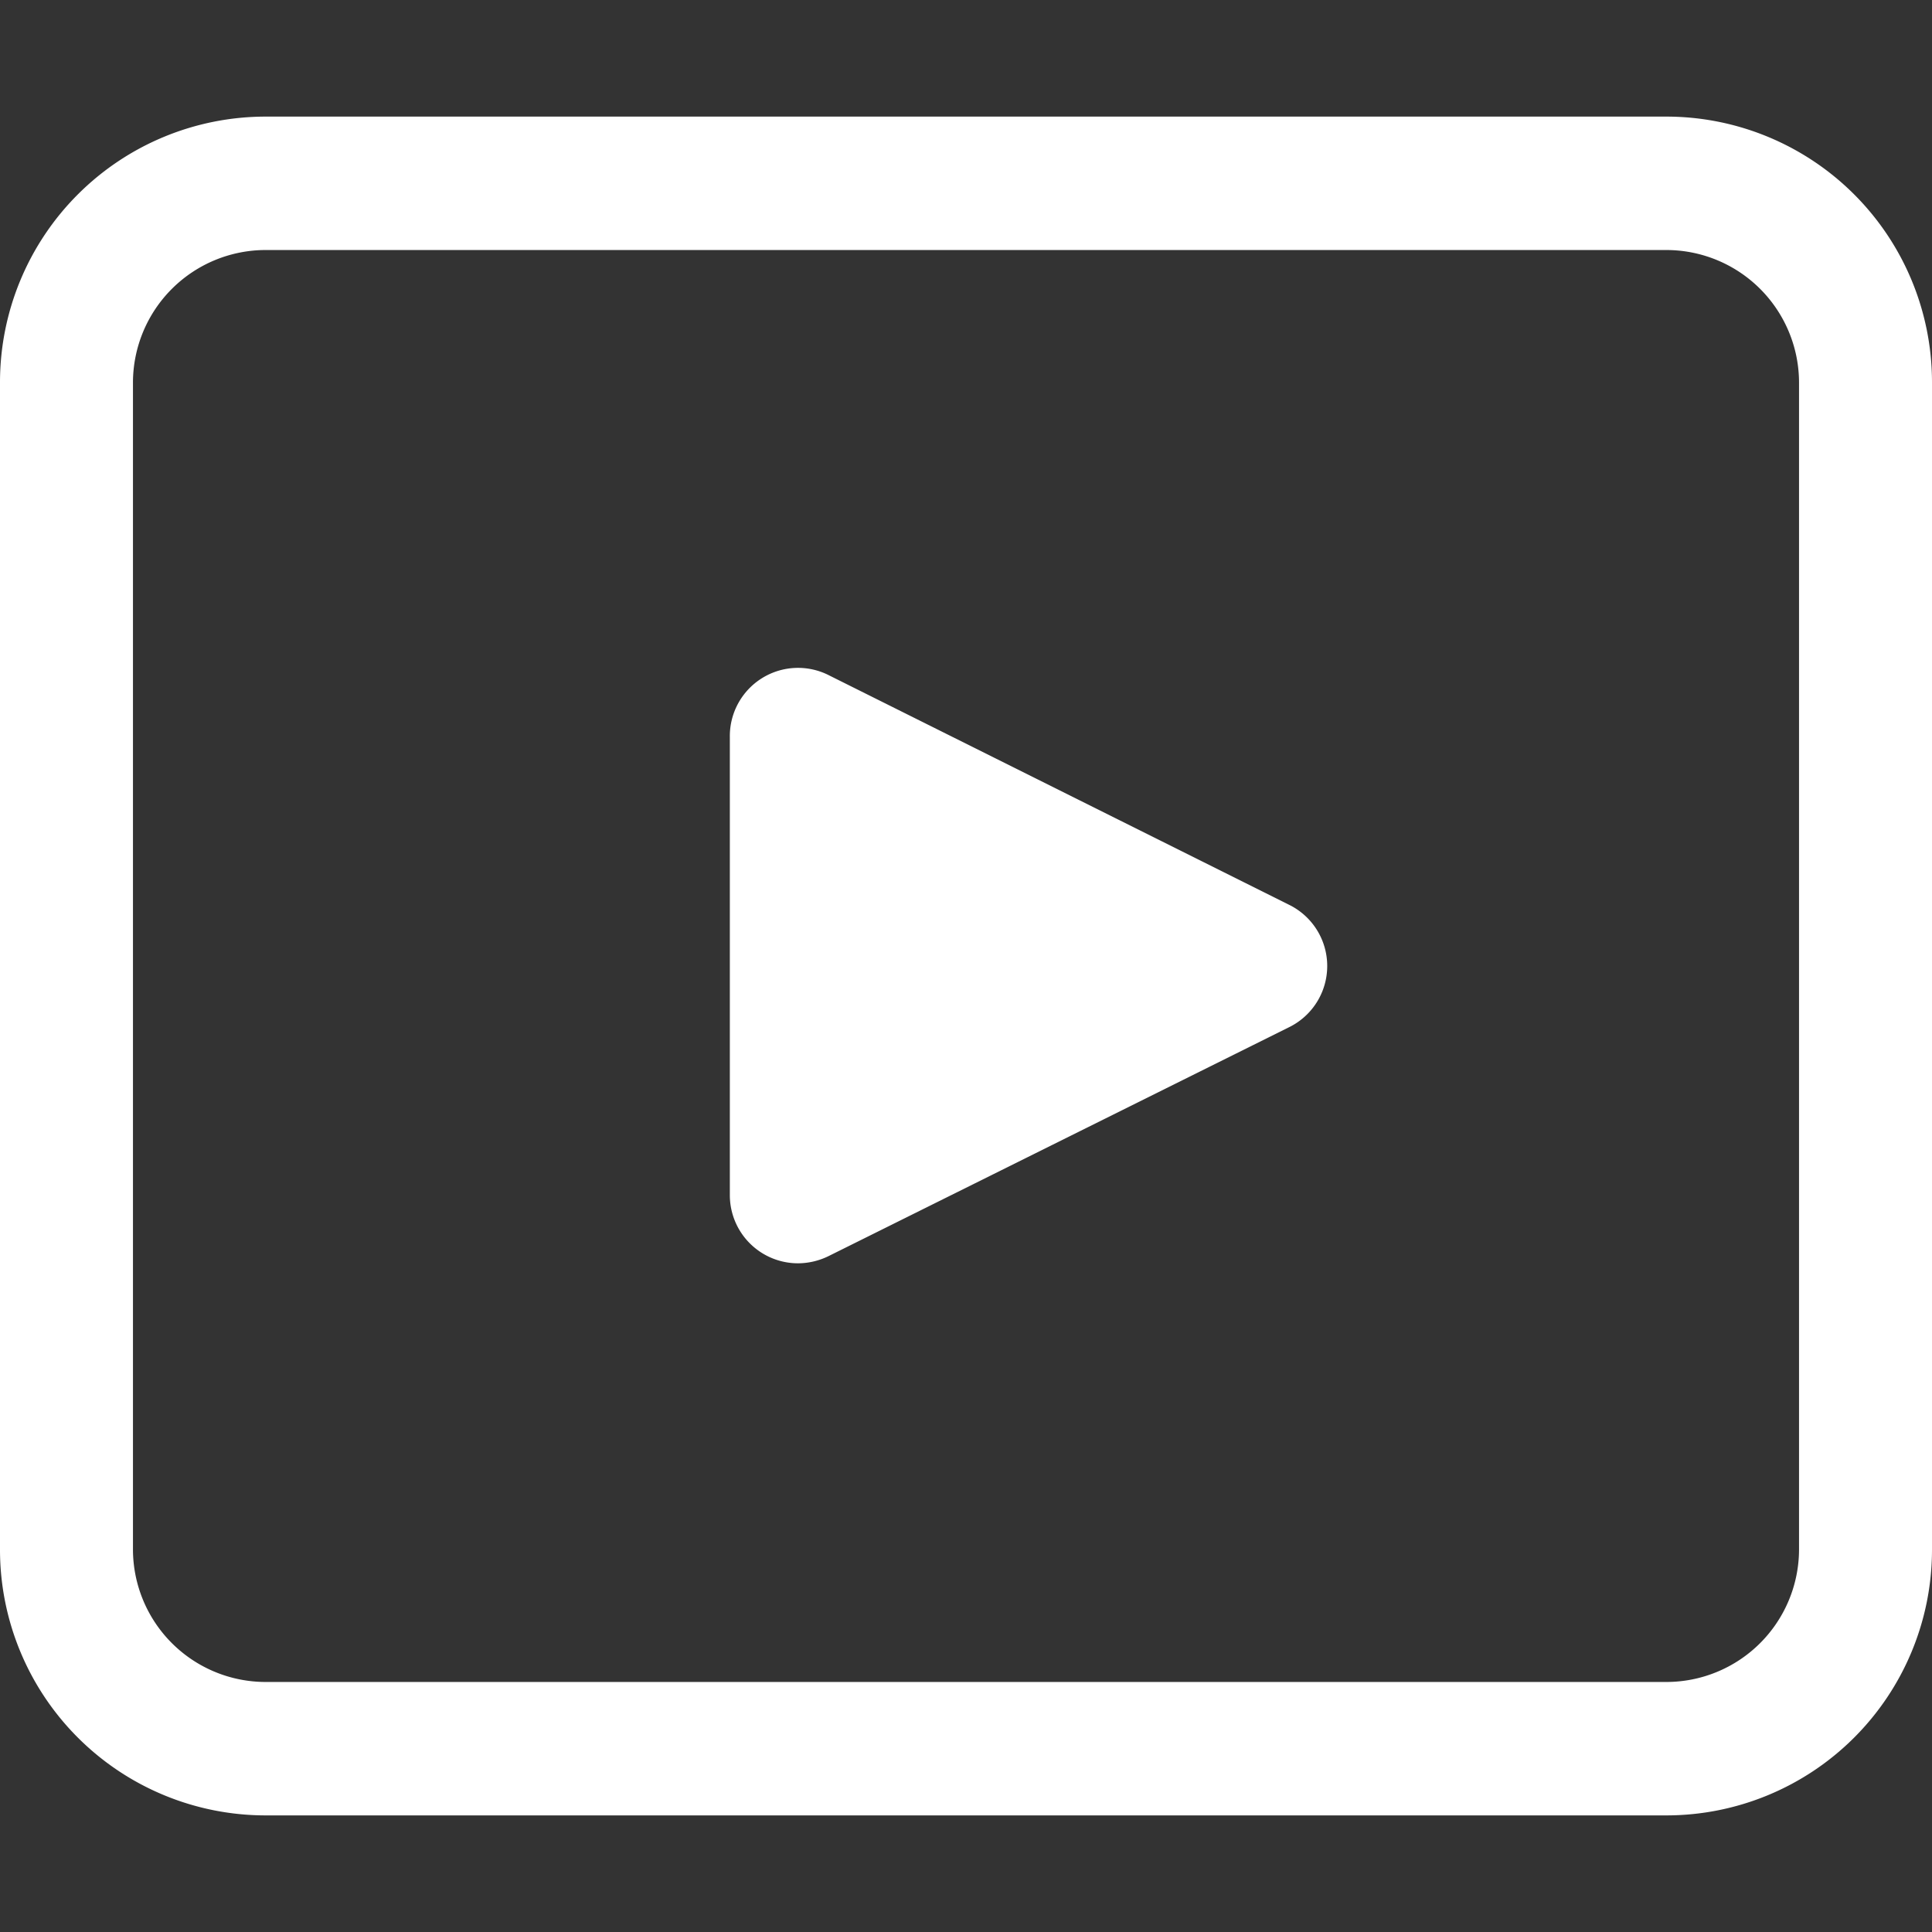 <svg id="Layer_1" data-name="Layer 1" xmlns="http://www.w3.org/2000/svg" viewBox="0 0 85 85"><rect x="0" y="0" width="85" height="85" fill="#333333" stroke="none"/><defs><style>.cls-1{fill:#fff;}</style></defs><title>RecruiterKIT-Content-Icon-</title><path class="cls-1" d="M73.31,5.13H11.69A11.69,11.69,0,0,0,0,16.8V68.2A11.69,11.69,0,0,0,11.69,79.87H73.31A11.69,11.69,0,0,0,85,68.2V16.8A11.69,11.69,0,0,0,73.31,5.13ZM79.15,68.2A5.84,5.84,0,0,1,73.31,74H11.69A5.84,5.84,0,0,1,5.85,68.2V16.8A5.84,5.84,0,0,1,11.69,11H73.31a5.84,5.84,0,0,1,5.84,5.83ZM56.7,39.8,36.49,29.72a3,3,0,0,0-4.38,2.7V52.58a3,3,0,0,0,3,3,3.08,3.08,0,0,0,1.35-.32L56.7,45.2a3,3,0,0,0,0-5.4Z"/></svg>